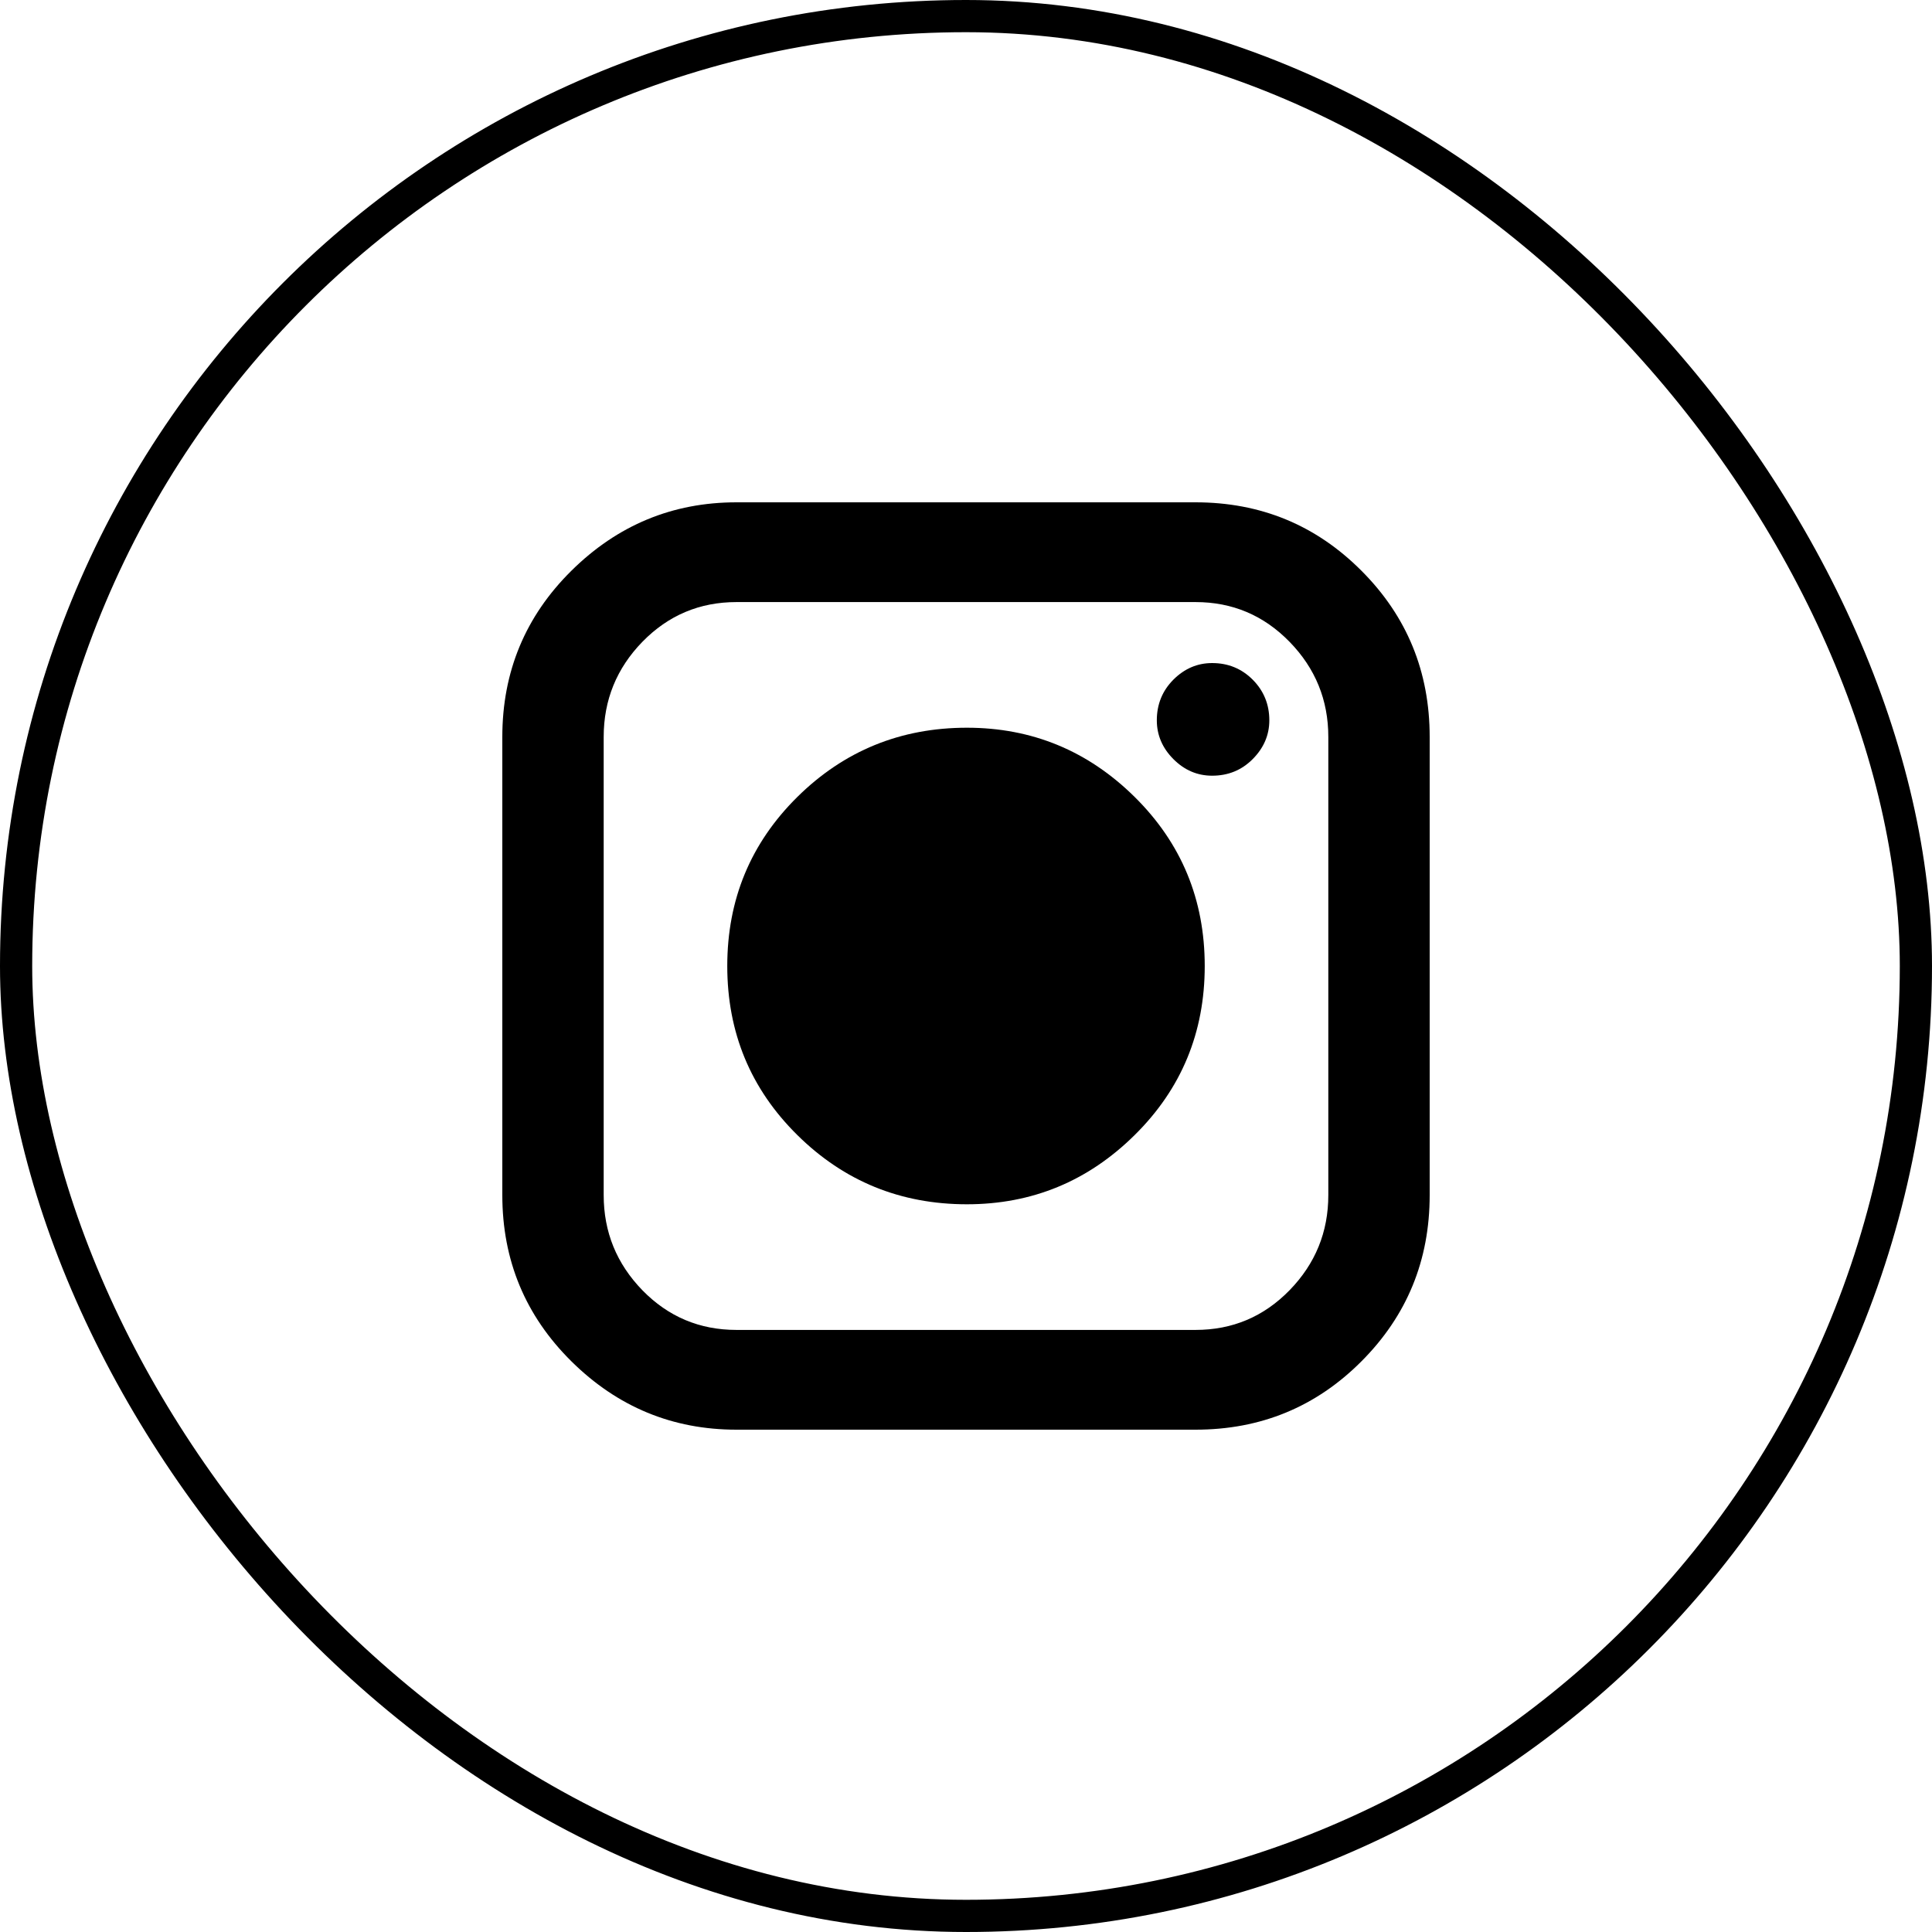 <?xml version="1.0" encoding="UTF-8"?>
<svg width="30px" height="30px" viewBox="0 0 30 30" version="1.1" xmlns="http://www.w3.org/2000/svg" xmlns:xlink="http://www.w3.org/1999/xlink">
    <!-- Generator: Sketch 53.2 (72643) - https://sketchapp.com -->
    <title>Controls/Social Buttons/Insta</title>
    <desc>Created with Sketch.</desc>
    <g id="Controls/Social-Buttons/Insta" stroke="none" stroke-width="1" fill="none" fill-rule="evenodd">
        <rect fill="#FFFFFF" x="0" y="0" width="30" height="30"></rect>
        <path d="M22.2,11.443 L22.2,18.557 C22.2,19.571 21.847,20.431 21.14,21.139 C20.434,21.847 19.576,22.2 18.564,22.2 L11.436,22.2 C10.443,22.2 9.589,21.847 8.873,21.139 C8.158,20.431 7.8,19.571 7.8,18.557 L7.8,11.443 C7.8,10.43 8.158,9.569 8.873,8.862 C9.589,8.154 10.443,7.8 11.436,7.8 L18.564,7.8 C19.576,7.8 20.434,8.154 21.14,8.862 C21.847,9.569 22.2,10.43 22.2,11.443 Z M20.024,9.966 C19.623,9.555 19.137,9.349 18.564,9.349 L11.436,9.349 C10.863,9.349 10.376,9.555 9.975,9.966 C9.575,10.377 9.374,10.87 9.374,11.443 L9.374,18.557 C9.374,19.131 9.575,19.623 9.975,20.035 C10.376,20.446 10.863,20.651 11.436,20.651 L18.564,20.651 C19.137,20.651 19.623,20.446 20.024,20.035 C20.425,19.623 20.626,19.131 20.626,18.557 L20.626,11.443 C20.626,10.87 20.425,10.377 20.024,9.966 Z" id="Combined-Shape" fill="#000000"></path>
        <rect id="UmrisslinieEtwasDicker" stroke="#000000" stroke-width="0.5" x="0.25" y="0.25" width="29.5" height="29.5" rx="14.75"></rect>
        <path d="M19.452,11.787 C19.623,11.615 19.71,11.414 19.71,11.185 C19.71,10.937 19.623,10.726 19.452,10.554 C19.28,10.382 19.07,10.296 18.822,10.296 C18.593,10.296 18.392,10.382 18.22,10.554 C18.049,10.726 17.963,10.937 17.963,11.185 C17.963,11.414 18.049,11.615 18.22,11.787 C18.392,11.96 18.593,12.045 18.822,12.045 C19.07,12.045 19.28,11.96 19.452,11.787 L19.452,11.787 Z" id="Path" fill="#000000"></path>
        <path d="M15.014,12.849 C15.606,12.849 16.107,13.059 16.517,13.48 C16.928,13.901 17.133,14.407 17.133,15 C17.133,15.593 16.928,16.1 16.517,16.52 C16.107,16.941 15.606,17.151 15.014,17.151 C14.423,17.151 13.916,16.941 13.497,16.52 C13.077,16.1 12.867,15.593 12.867,15 C12.867,14.407 13.077,13.901 13.497,13.48 C13.916,13.059 14.423,12.849 15.014,12.849 L15.014,12.849 Z" id="Path" fill="#000000"></path>
        <path d="M15.014,18.7 C16.026,18.7 16.894,18.342 17.619,17.625 C18.345,16.908 18.707,16.033 18.707,15 C18.707,13.968 18.345,13.093 17.619,12.375 C16.894,11.659 16.026,11.3 15.014,11.3 C13.984,11.3 13.106,11.659 12.381,12.375 C11.655,13.093 11.293,13.968 11.293,15 C11.293,16.033 11.655,16.908 12.381,17.625 C13.106,18.342 13.984,18.7 15.014,18.7 L15.014,18.7 Z" id="Path" fill="#000000"></path>
    </g>
</svg>